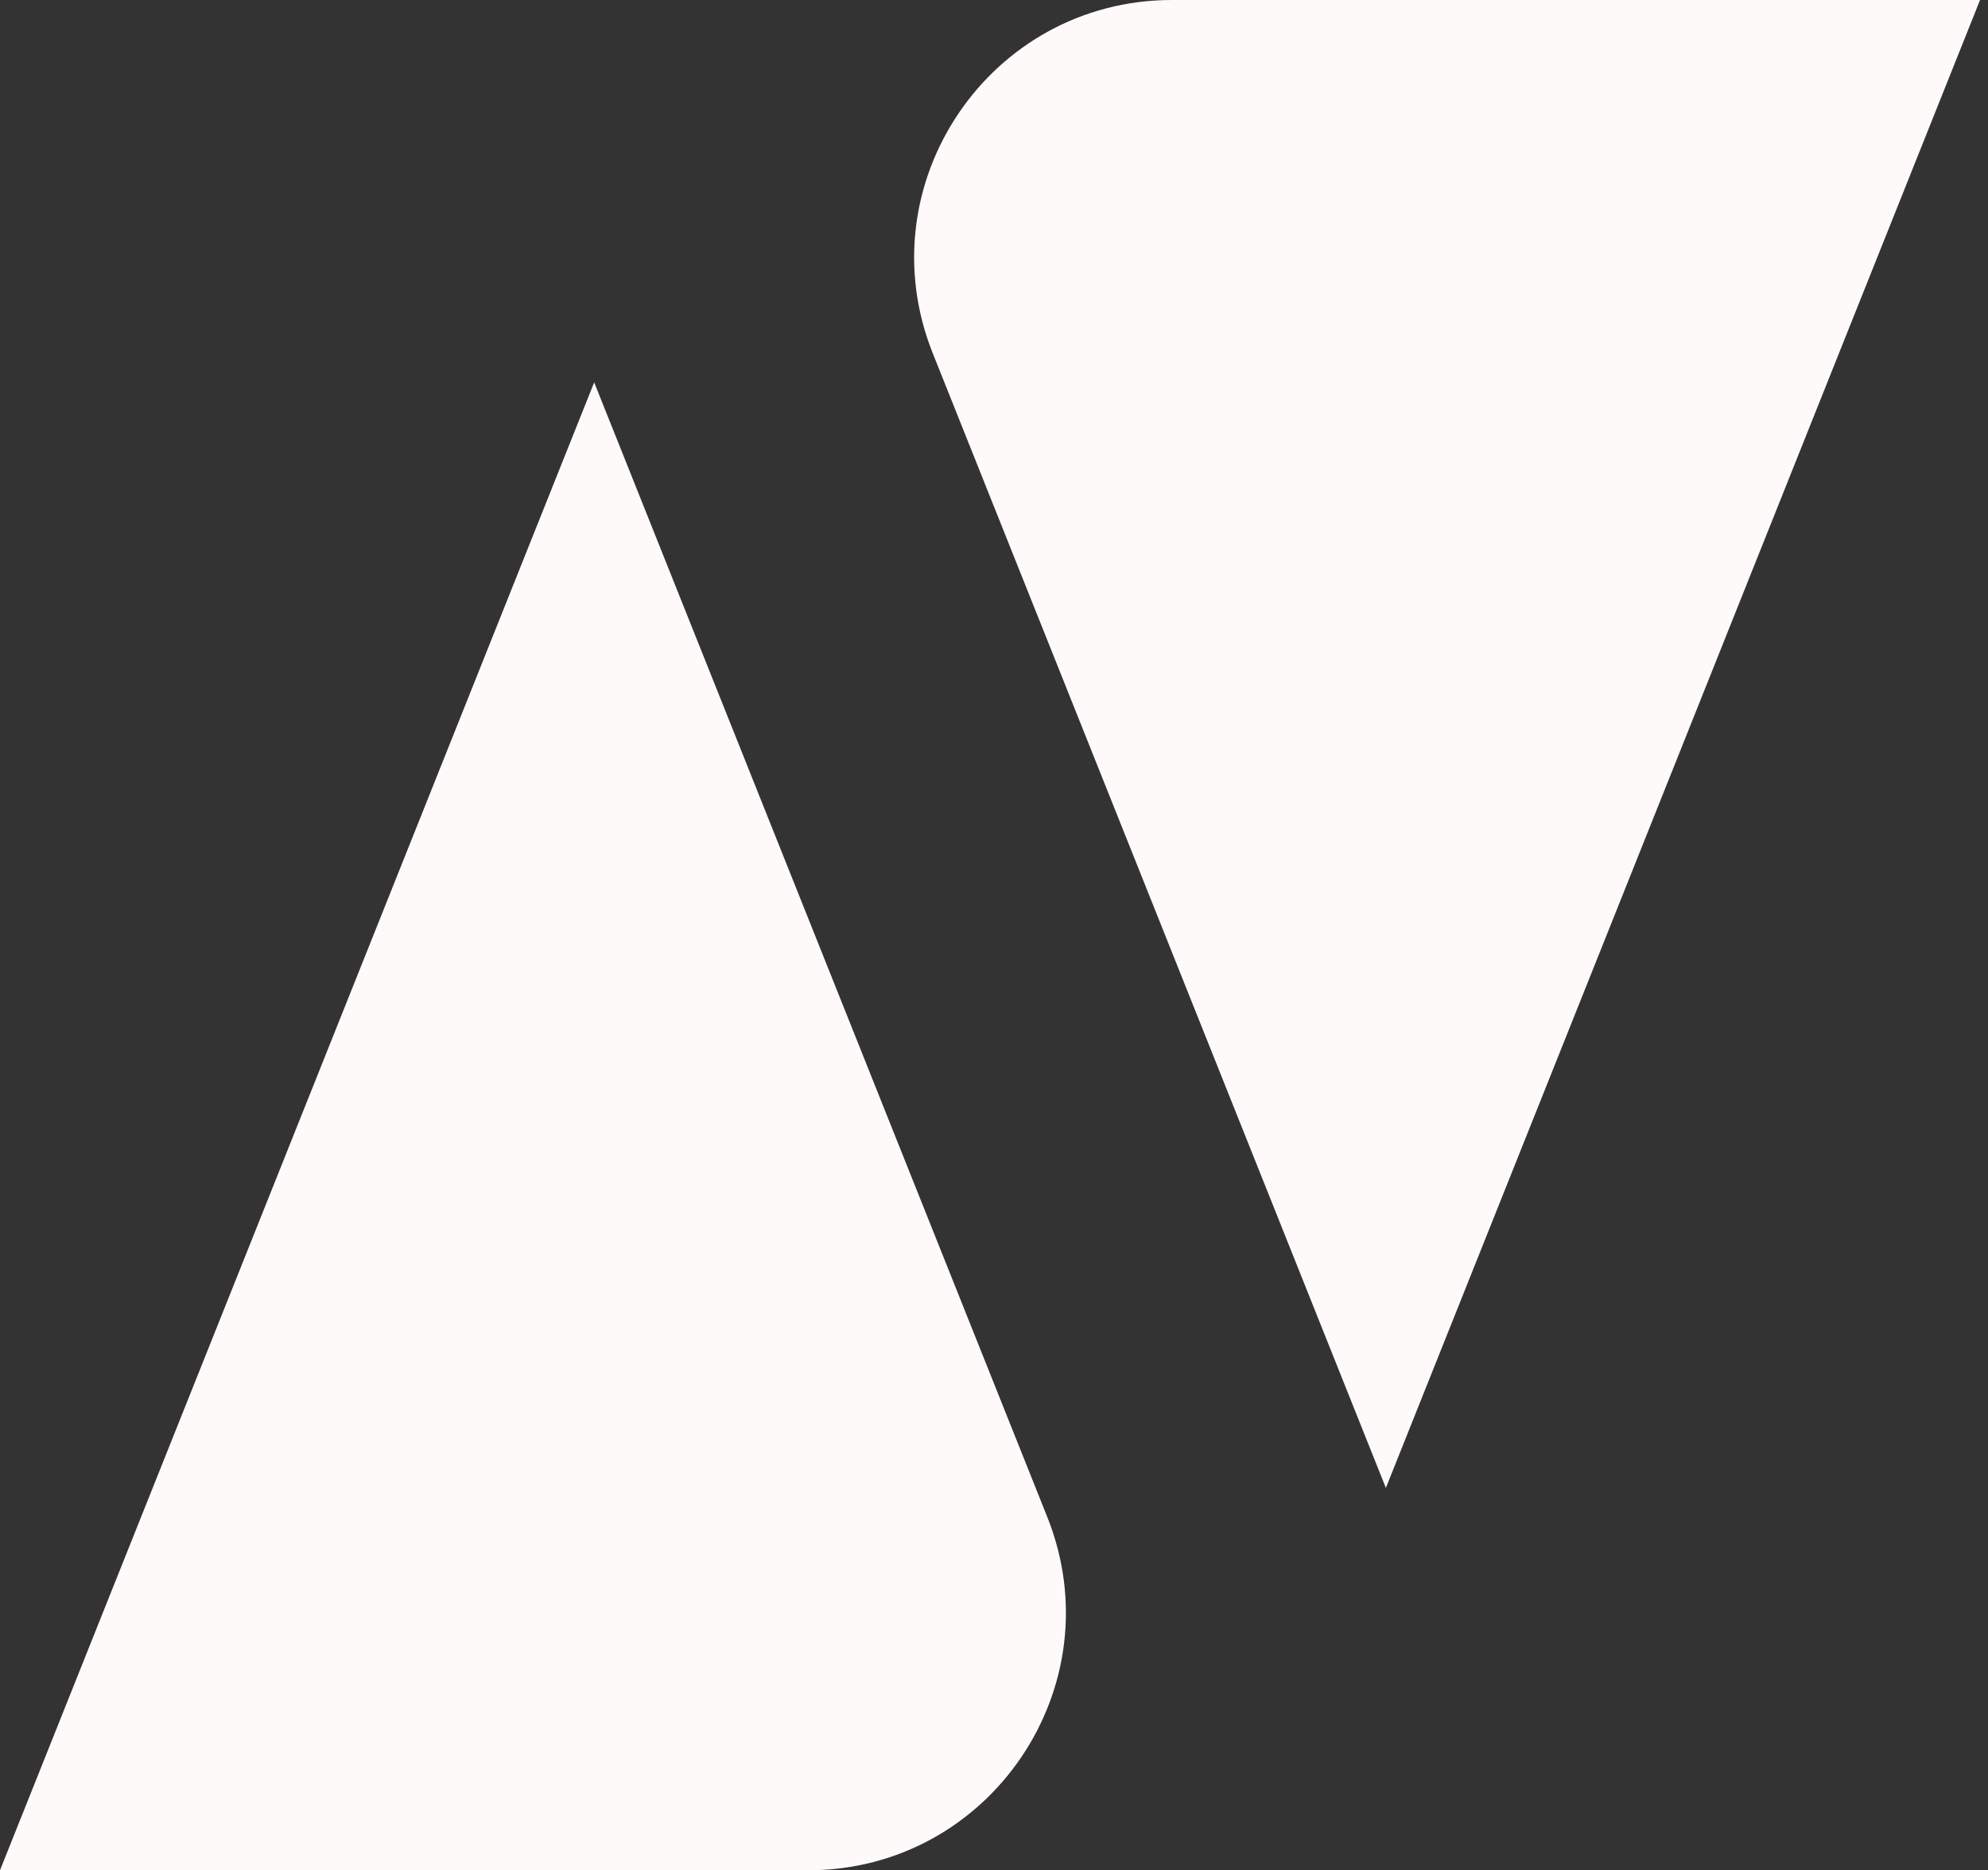 <svg width="185" height="174" viewBox="0 0 185 174" fill="none" xmlns="http://www.w3.org/2000/svg">
<rect x="0" y="0" width="185" height="174" fill="#333333" stroke="none"/>
<path fill-rule="evenodd" clip-rule="evenodd" d="M86.801 32.866L128.966 138.427L184.259 0H109.064C92.108 0 80.511 17.12 86.801 32.866ZM97.459 141.134L55.293 35.573L0 174H75.196C92.151 174 103.748 156.88 97.459 141.134Z" fill="#FFFAFA"/>
</svg>
